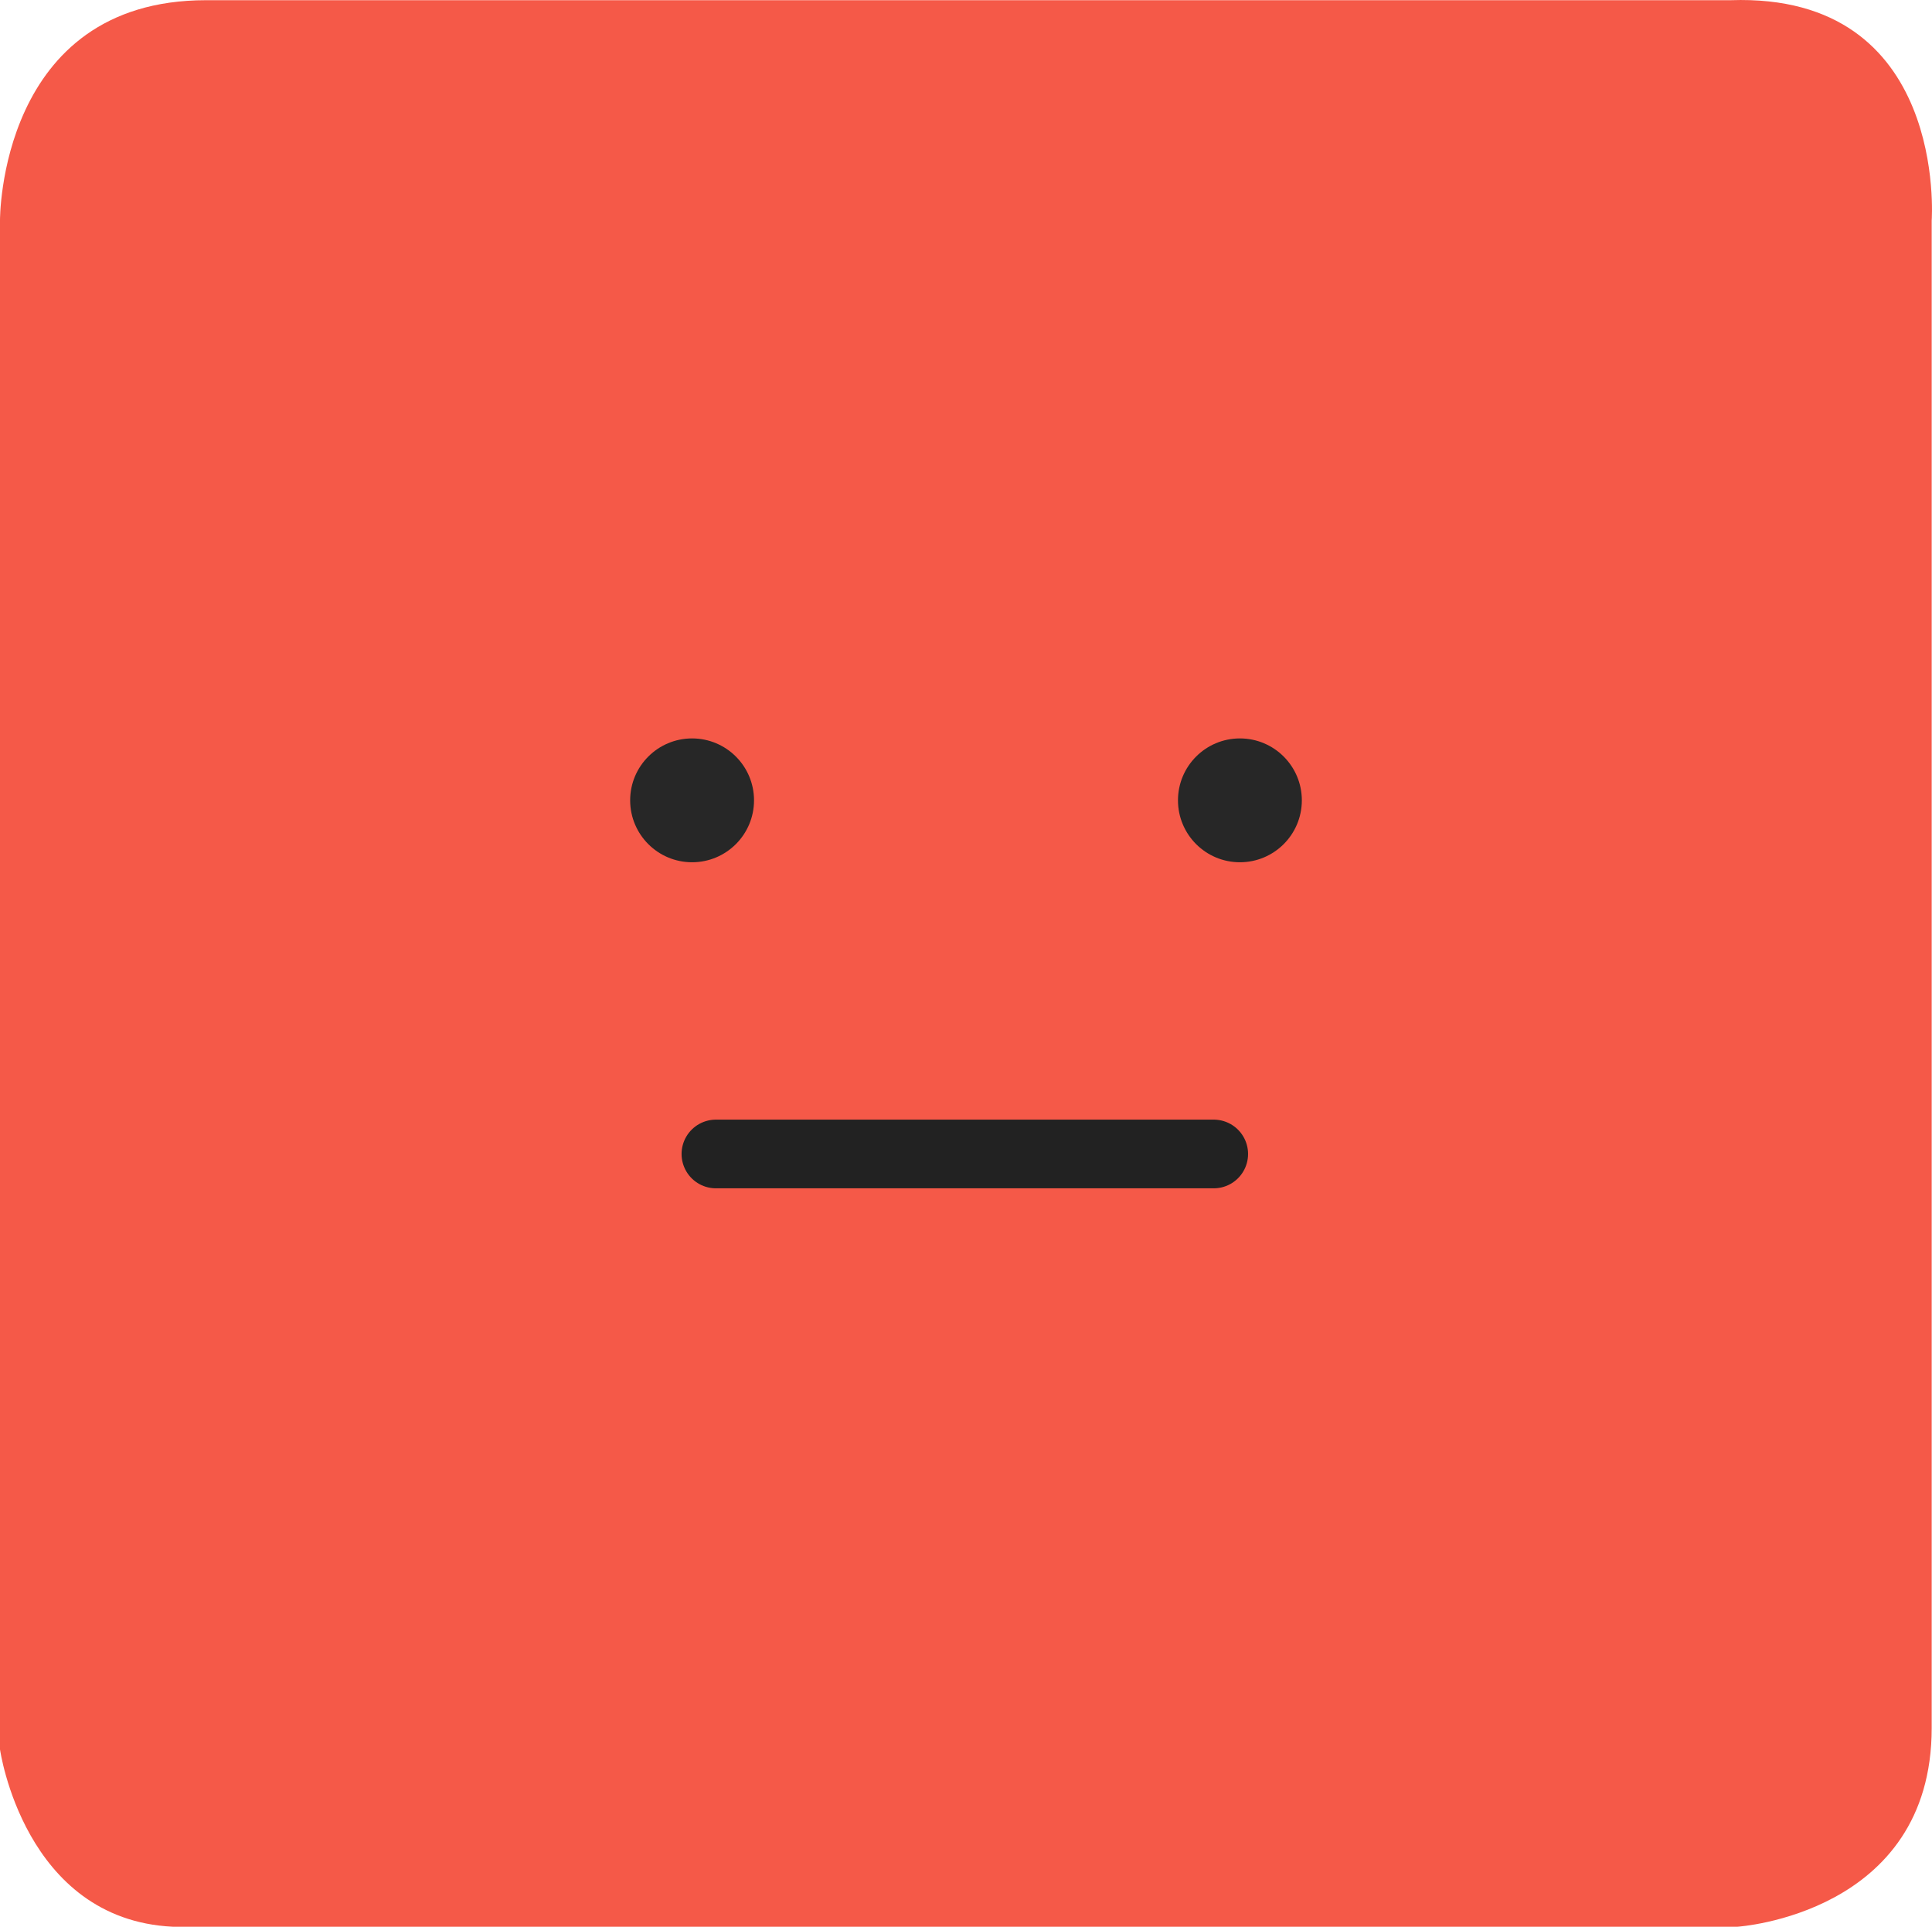 <svg xmlns="http://www.w3.org/2000/svg" xml:space="preserve" viewBox="0 0 106.313 106.042"><path fill="#f55948" d="M696.068 808.51h83.887c11.993-.42 11.071 12.127 11.071 12.127V903.606c0 10.252-10.687 10.936-10.687 10.936h-86.104c-8.192-.4-9.505-9.761-9.505-9.761v-84.156s-.075-12.115 11.338-12.115z" style="mix-blend-mode:normal" transform="translate(-684.73 -808.499)"/><g transform="translate(-684.865 -810.482)"><circle cx="722.949" cy="854.531" r="3.408" fill="#272727"/><circle cx="753.094" cy="854.531" r="3.408" fill="#272727"/><path fill="none" stroke="#222" stroke-linecap="round" stroke-linejoin="round" stroke-width="3.78" d="M724.26 873.994h27.393"/></g></svg>